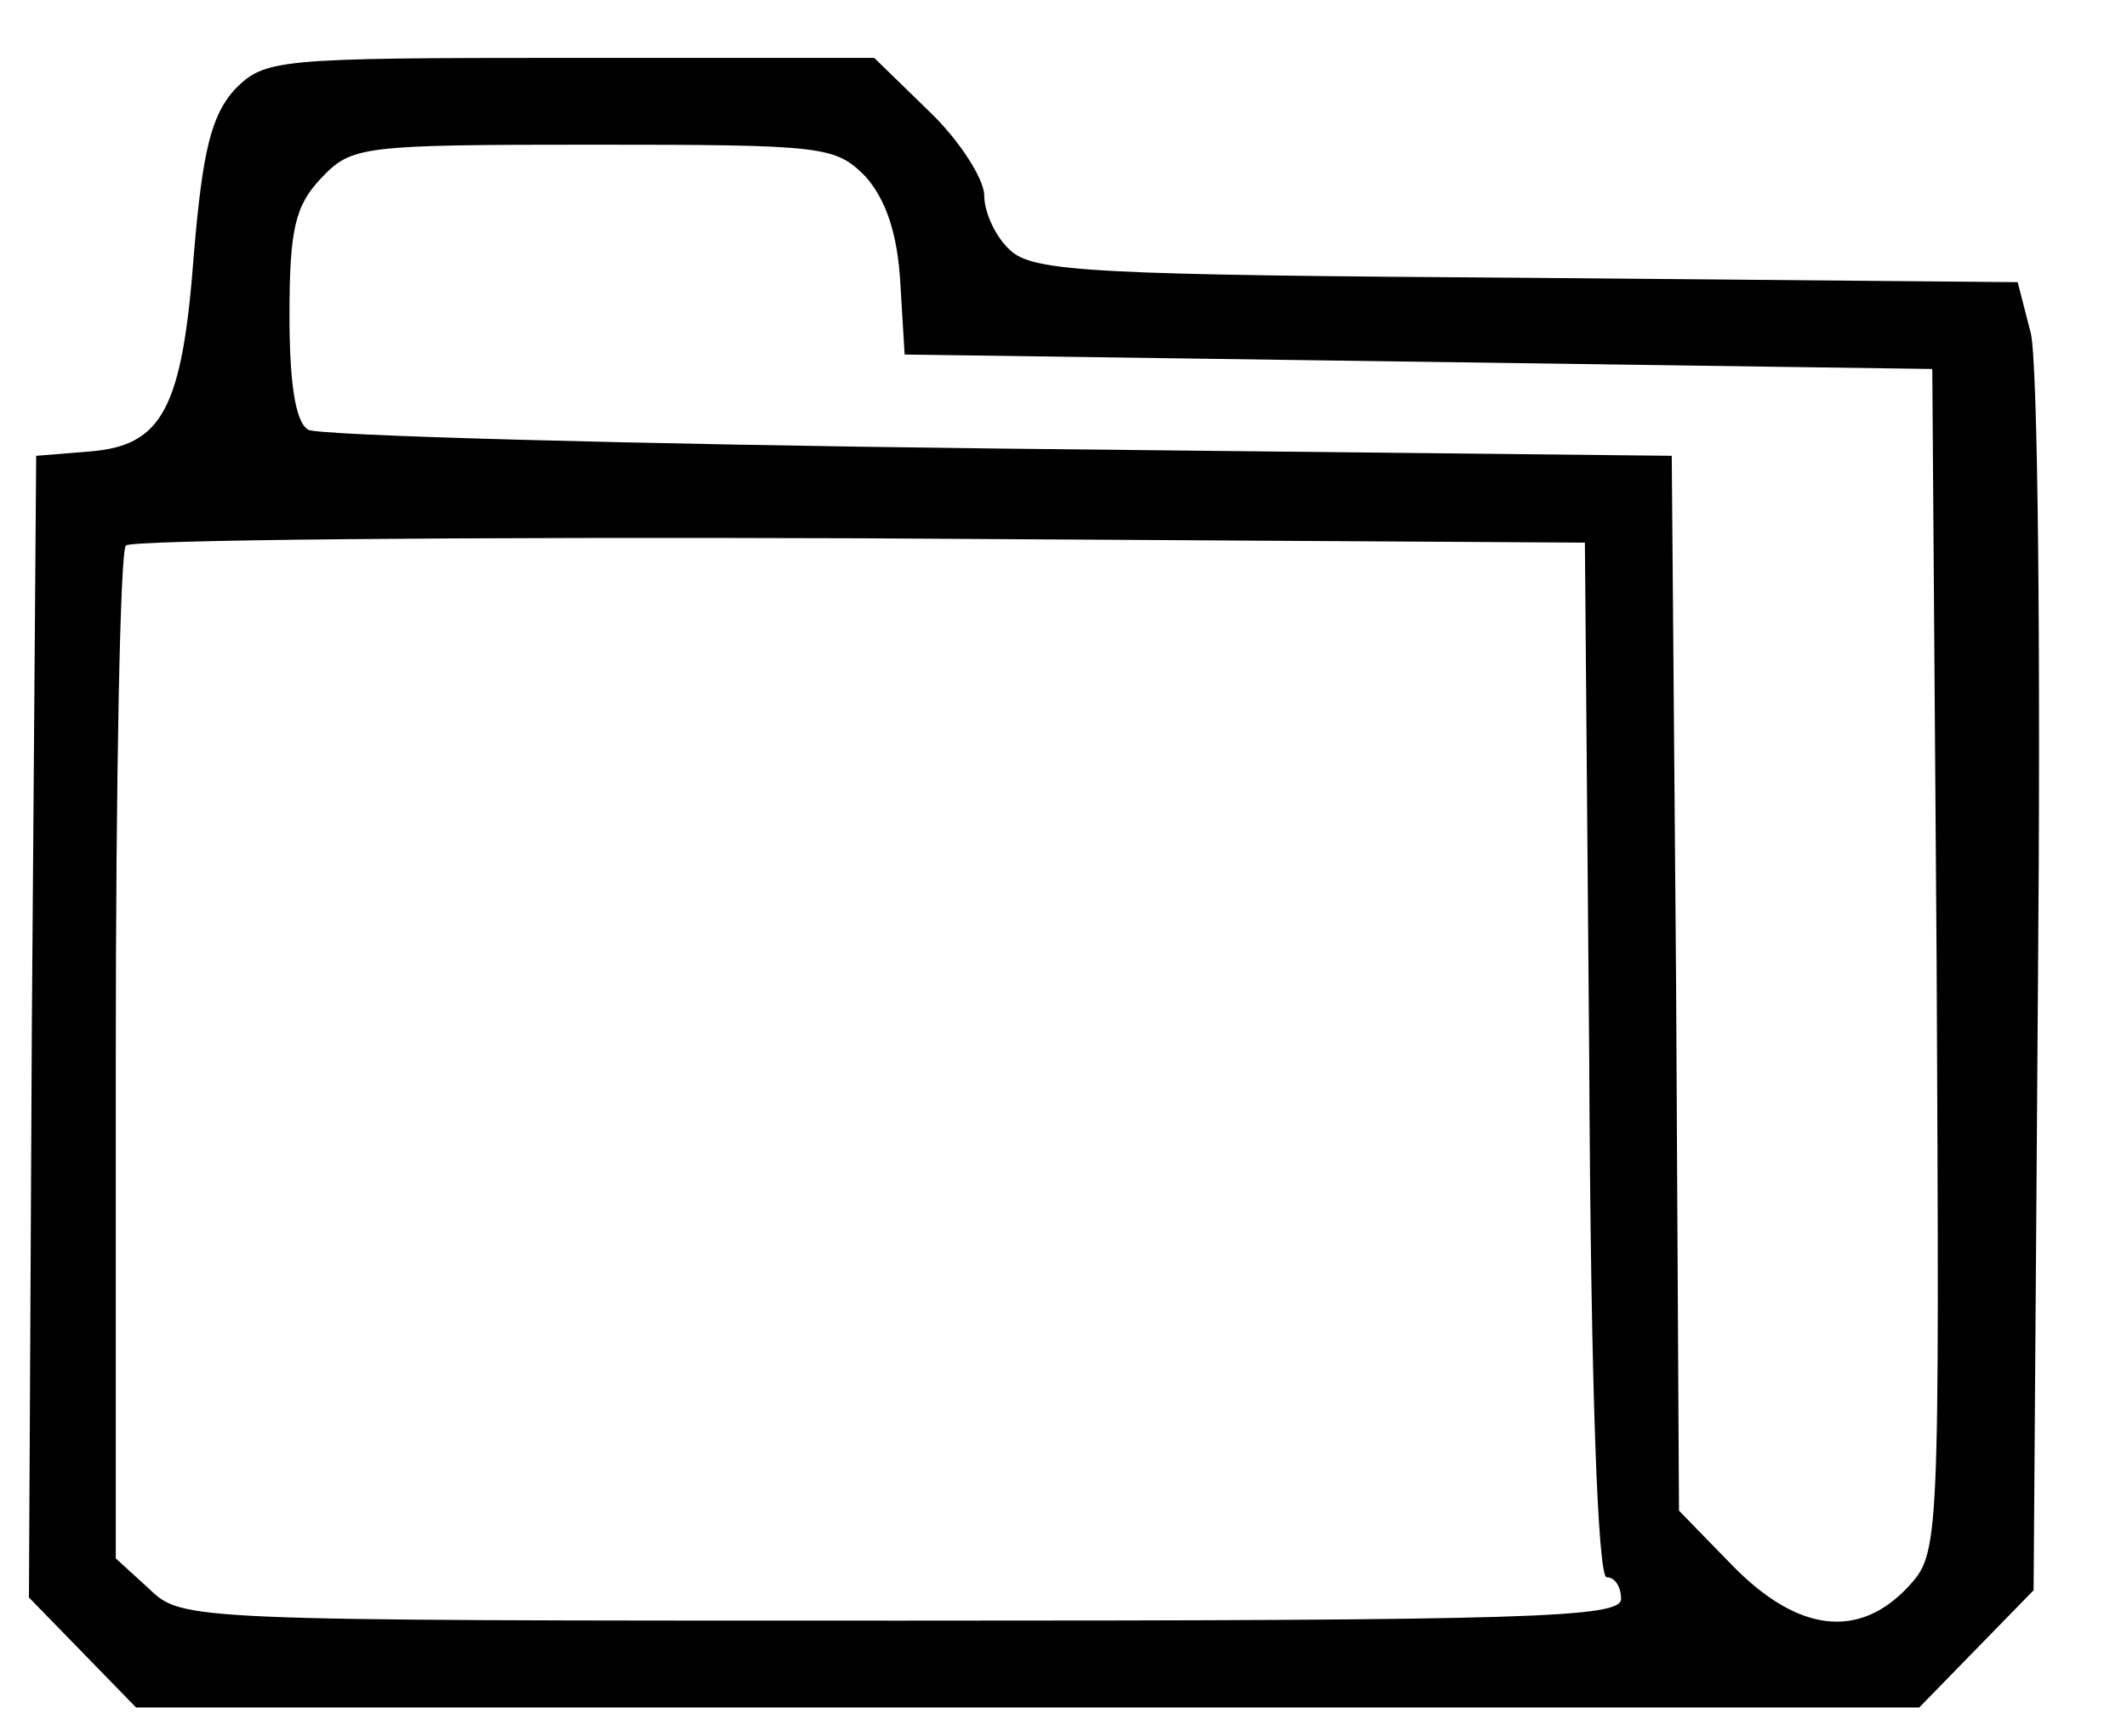 <?xml version="1.0" encoding="utf-8"?>
<!-- Generated by IcoMoon.io -->
<!DOCTYPE svg PUBLIC "-//W3C//DTD SVG 1.1//EN" "http://www.w3.org/Graphics/SVG/1.1/DTD/svg11.dtd">
<svg version="1.1" xmlns="http://www.w3.org/2000/svg" xmlns:xlink="http://www.w3.org/1999/xlink" width="1254" height="1024" viewBox="0 0 1254 1024">
<g id="icomoon-ignore">
</g>
<path d="M138.24 52.907c-13.653 15.36-18.773 35.84-23.893 96.427-6.827 92.16-18.773 113.493-61.44 116.907l-31.573 2.56-2.56 336.213-1.707 337.067 63.147 64.853h1051.307l67.413-69.12 2.56-355.84c1.707-195.413 0-369.493-4.267-385.707l-7.68-29.867-289.28-2.56c-254.293-1.707-290.987-3.413-304.64-16.213-8.533-7.68-15.36-22.187-15.36-32.427 0-9.387-14.507-32.427-32.427-49.493l-32.427-31.573h-179.2c-174.933 0-180.053 0.853-197.973 18.773zM510.293 104.107c11.947 13.653 18.773 33.28 20.48 62.293l2.56 42.667 605.867 8.533 2.56 349.013c1.707 349.013 1.707 349.013-17.067 369.493-29.013 30.72-64.853 26.453-103.253-12.8l-31.573-32.427-1.707-310.613-2.56-311.467-396.8-4.267c-218.453-2.56-401.92-7.68-407.040-11.093-7.68-4.267-11.093-28.16-11.093-67.413 0-51.2 3.413-64.853 18.773-81.067 17.92-18.773 23.040-19.627 160.427-19.627 136.533 0 142.507 0.853 160.427 18.773zM936.96 625.493c0.853 192.853 5.12 304.64 10.24 304.64s8.533 5.973 8.533 12.8c0 11.093-52.907 12.8-424.107 12.8-423.253 0-424.107 0-443.733-18.773l-19.627-17.92v-296.107c0-162.987 2.56-298.667 5.973-301.227 2.56-3.413 197.973-5.12 432.64-4.267l427.52 2.56 2.56 305.493z"></path>
</svg>
